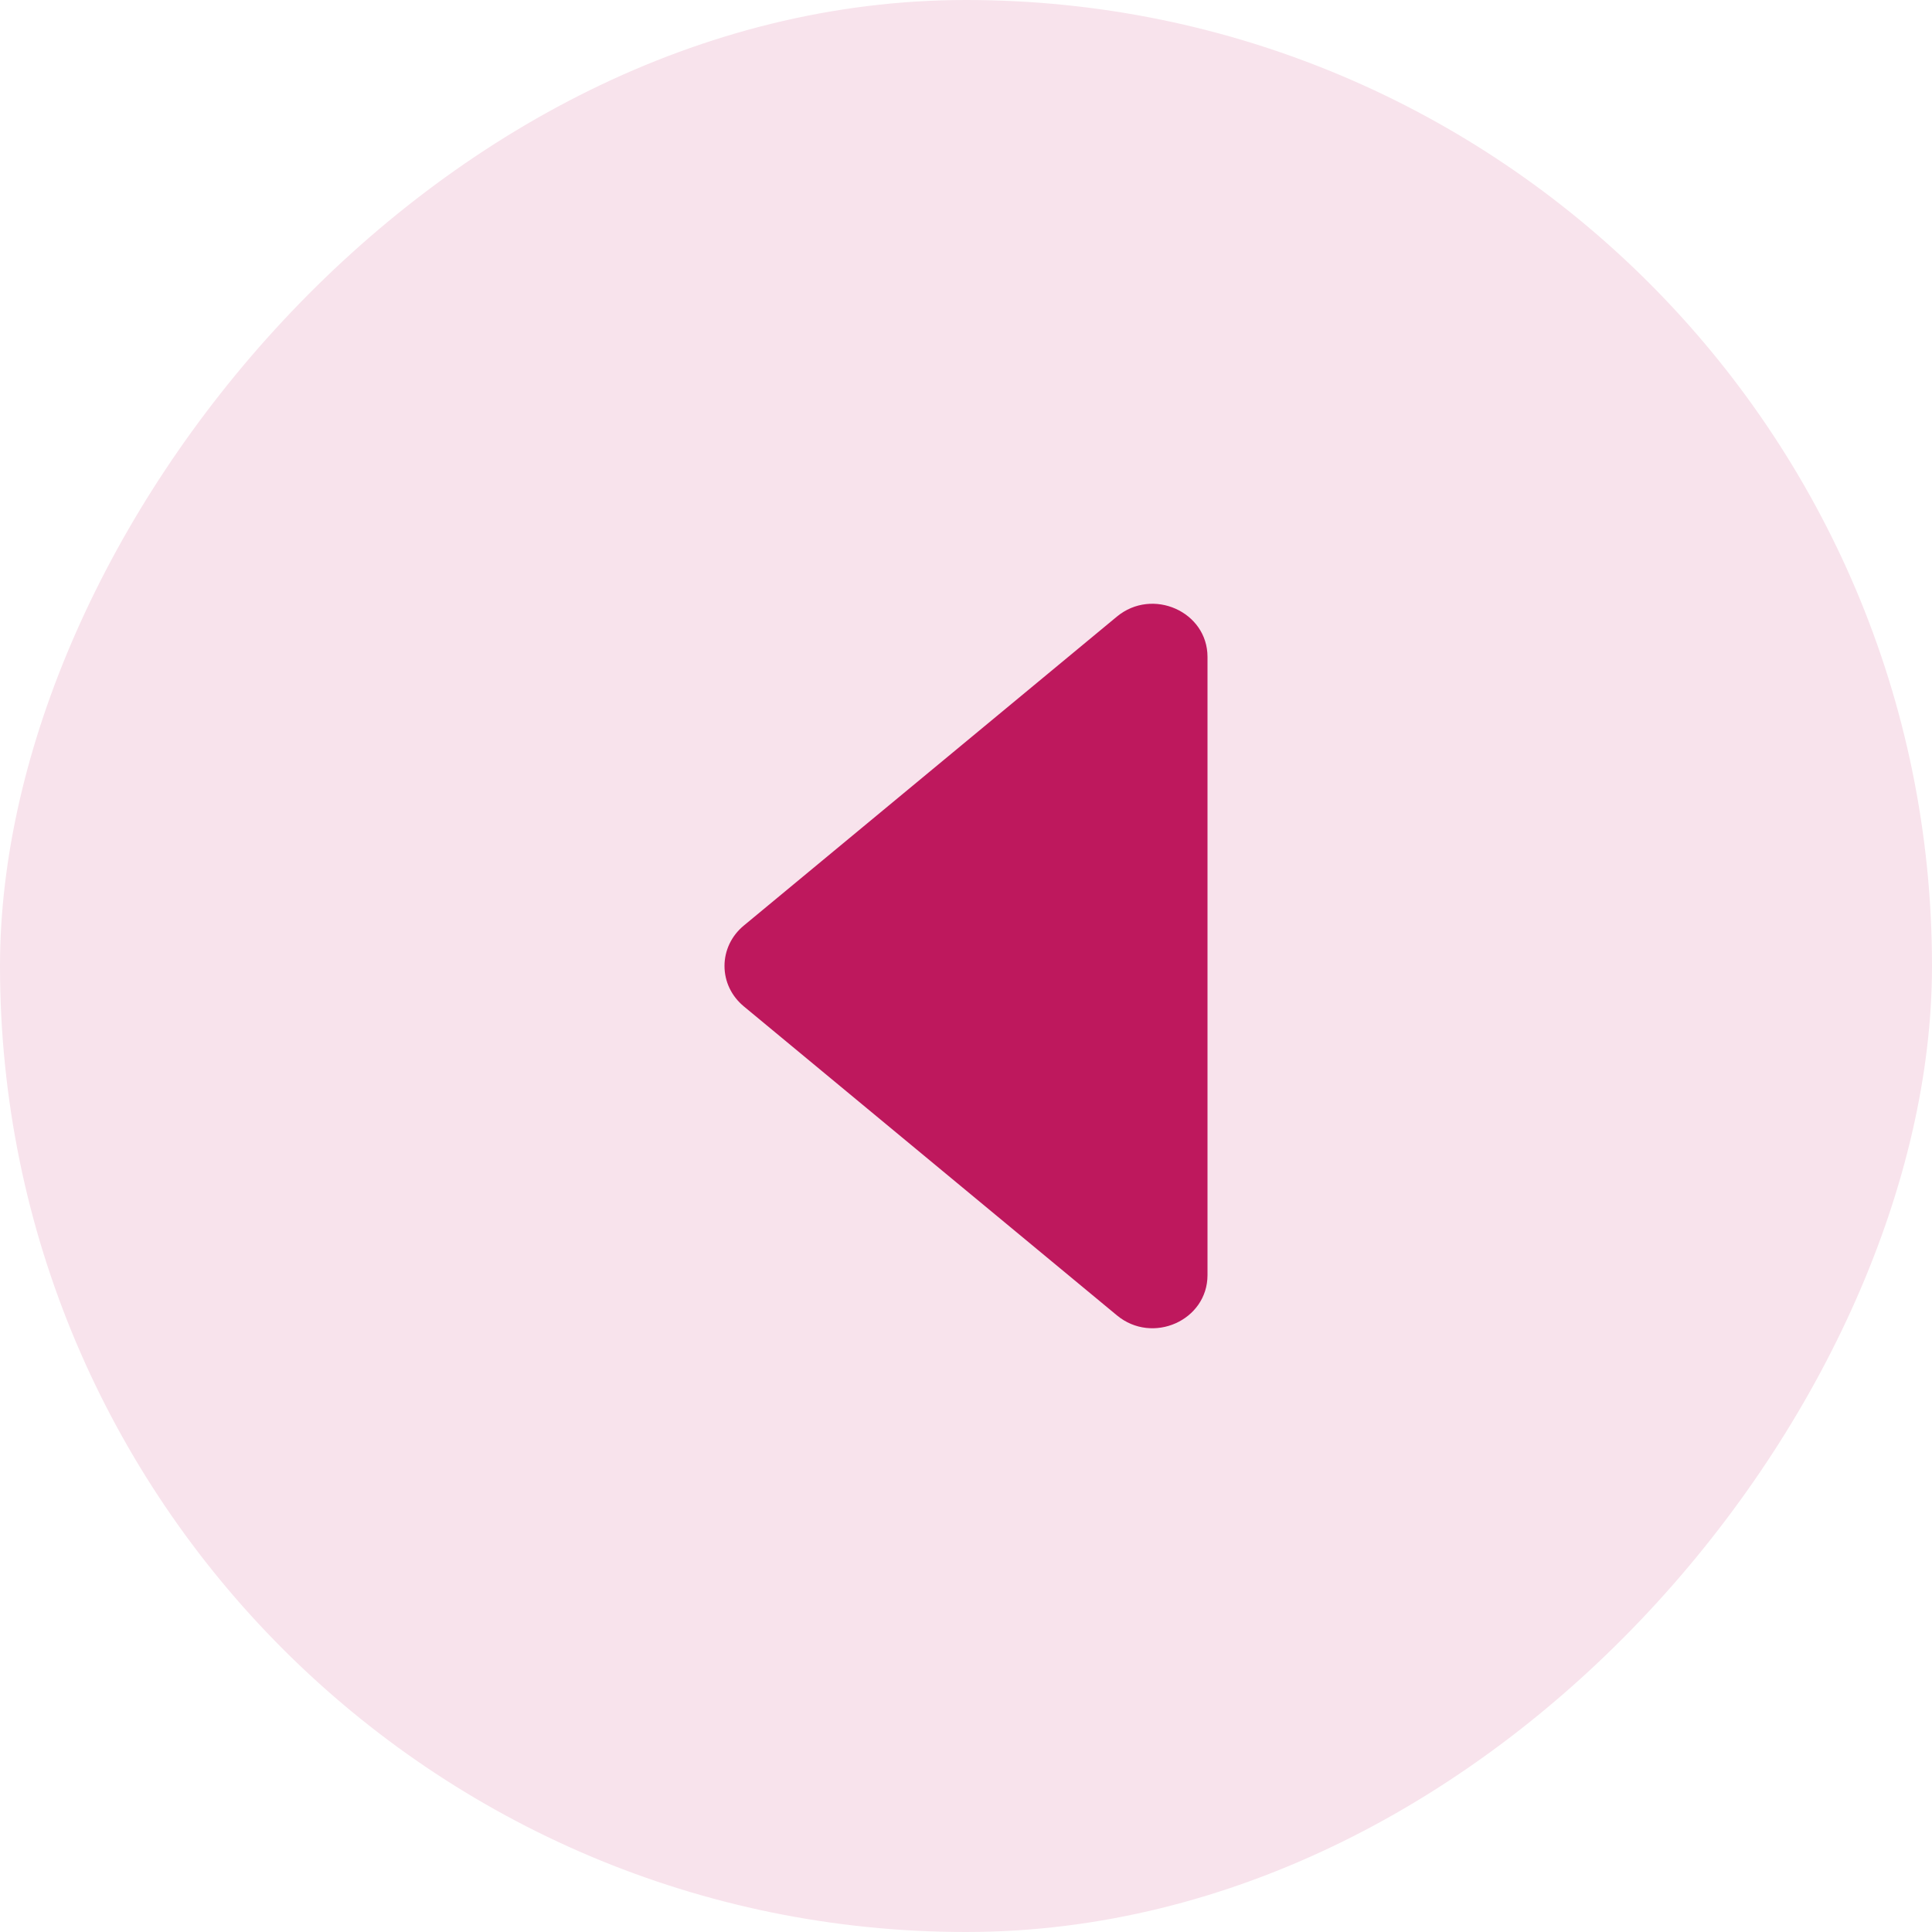 <svg width="32" height="32" viewBox="0 0 32 32" fill="none" xmlns="http://www.w3.org/2000/svg">
<rect width="32" height="32" rx="16" transform="matrix(1 8.74228e-08 8.74228e-08 -1 0 32)" fill="#F8E3EC"/>
<path d="M18.499 21.786L12.318 16.667C12.218 16.584 12.138 16.482 12.083 16.367C12.028 16.252 12 16.126 12 15.999C12 15.873 12.028 15.748 12.083 15.632C12.138 15.517 12.218 15.415 12.318 15.332L18.499 10.213C19.089 9.725 20 10.13 20 10.88L20 21.12C20 21.871 19.089 22.276 18.499 21.786Z" fill="#BE185D"/>
</svg>
